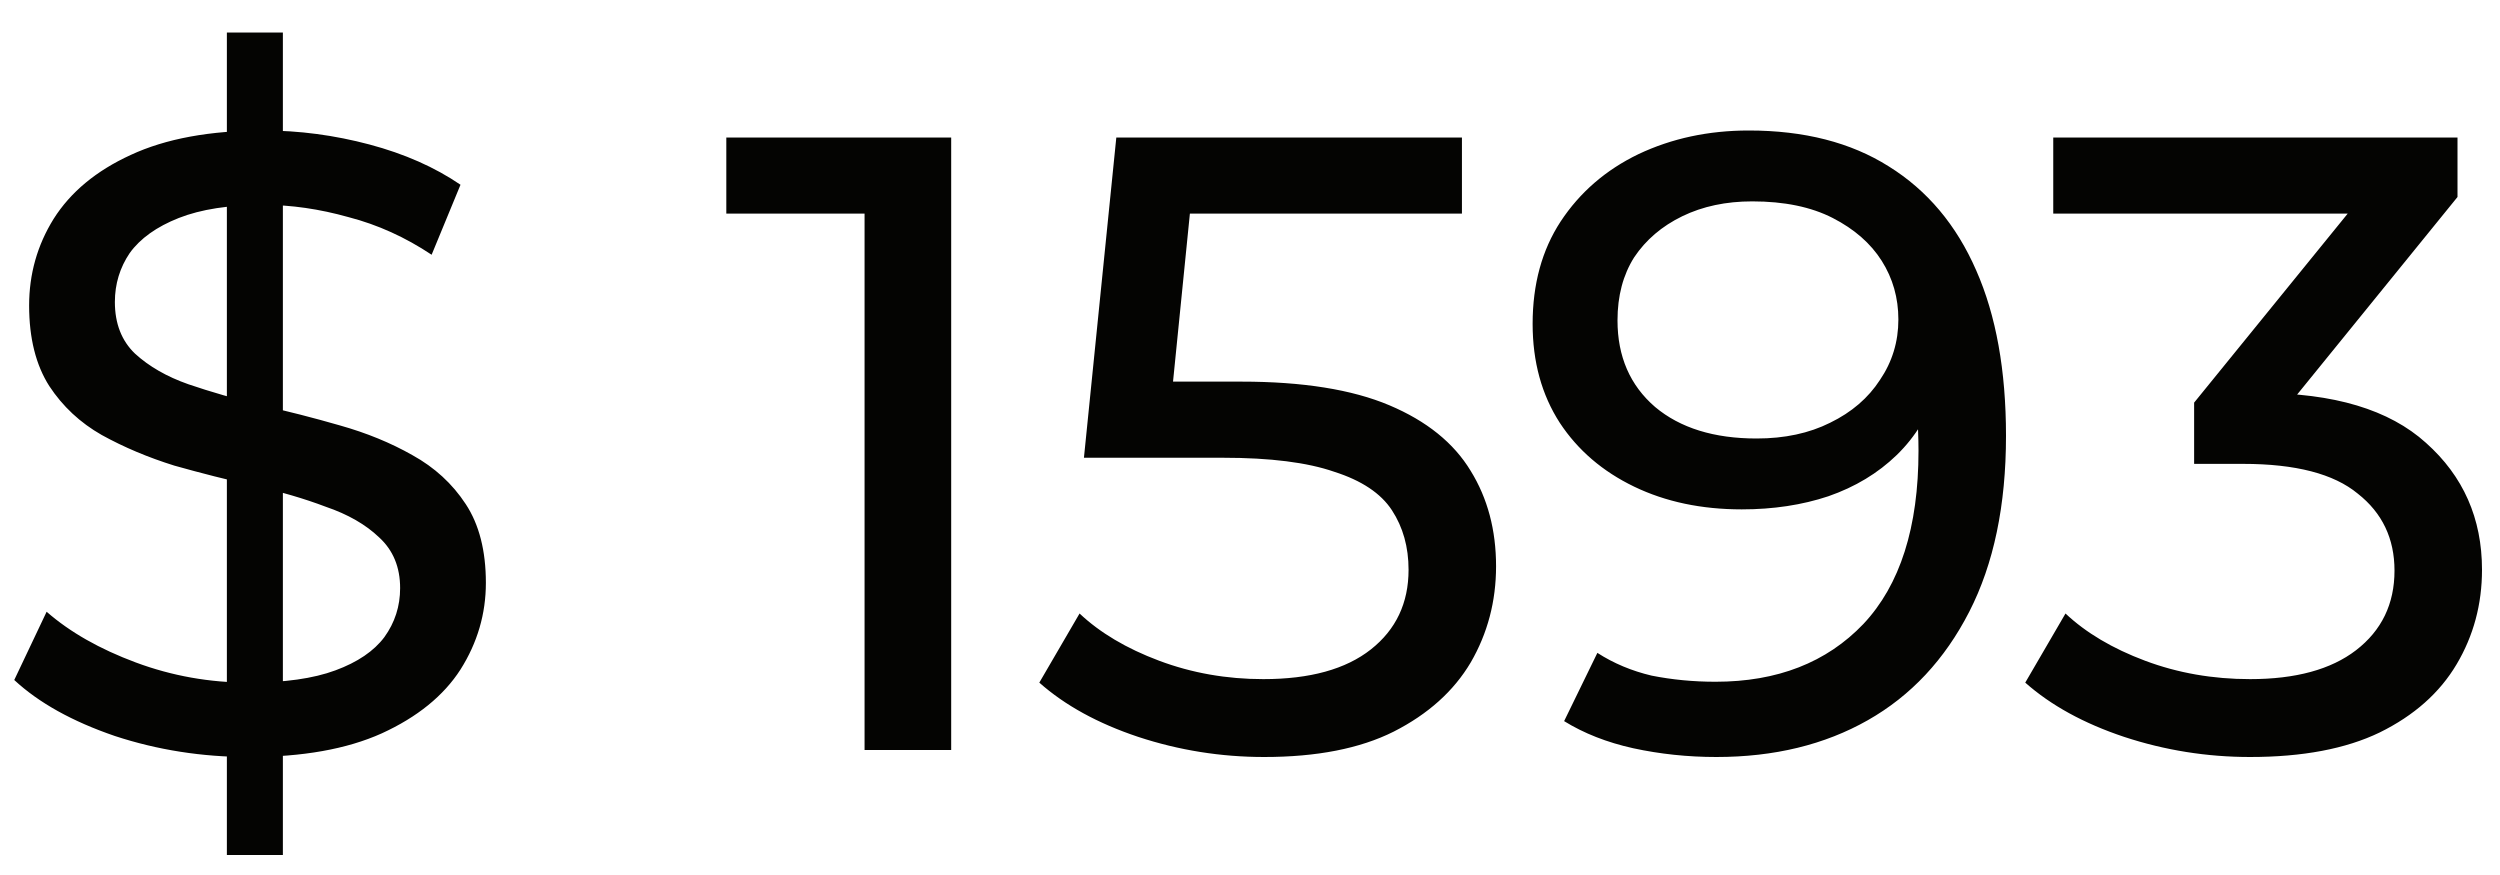 <svg width="40" height="14" viewBox="0 0 40 14" fill="none" xmlns="http://www.w3.org/2000/svg">
<path d="M3.63 13.68V0.52H4.526V13.68H3.63ZM3.98 12.112C3.234 12.112 2.52 12 1.838 11.776C1.157 11.543 0.62 11.244 0.228 10.88L0.746 9.788C1.12 10.115 1.596 10.385 2.174 10.6C2.753 10.815 3.355 10.922 3.98 10.922C4.55 10.922 5.012 10.857 5.366 10.726C5.721 10.595 5.982 10.418 6.15 10.194C6.318 9.961 6.402 9.699 6.402 9.41C6.402 9.074 6.29 8.803 6.066 8.598C5.852 8.393 5.567 8.229 5.212 8.108C4.867 7.977 4.484 7.865 4.064 7.772C3.644 7.679 3.22 7.571 2.79 7.45C2.37 7.319 1.983 7.156 1.628 6.96C1.283 6.764 1.003 6.503 0.788 6.176C0.574 5.84 0.466 5.411 0.466 4.888C0.466 4.384 0.597 3.922 0.858 3.502C1.129 3.073 1.54 2.732 2.09 2.48C2.65 2.219 3.36 2.088 4.218 2.088C4.788 2.088 5.352 2.163 5.912 2.312C6.472 2.461 6.958 2.676 7.368 2.956L6.906 4.076C6.486 3.796 6.043 3.595 5.576 3.474C5.11 3.343 4.657 3.278 4.218 3.278C3.668 3.278 3.215 3.348 2.86 3.488C2.506 3.628 2.244 3.815 2.076 4.048C1.918 4.281 1.838 4.543 1.838 4.832C1.838 5.177 1.946 5.453 2.16 5.658C2.384 5.863 2.669 6.027 3.014 6.148C3.369 6.269 3.756 6.381 4.176 6.484C4.596 6.577 5.016 6.685 5.436 6.806C5.866 6.927 6.253 7.086 6.598 7.282C6.953 7.478 7.238 7.739 7.452 8.066C7.667 8.393 7.774 8.813 7.774 9.326C7.774 9.821 7.639 10.283 7.368 10.712C7.098 11.132 6.678 11.473 6.108 11.734C5.548 11.986 4.839 12.112 3.98 12.112ZM13.833 12V2.76L14.435 3.418H11.621V2.2H15.219V12H13.833ZM20.227 12.112C19.536 12.112 18.864 12.005 18.211 11.79C17.567 11.575 17.04 11.286 16.629 10.922L17.273 9.816C17.6 10.124 18.024 10.376 18.547 10.572C19.07 10.768 19.625 10.866 20.213 10.866C20.96 10.866 21.534 10.707 21.935 10.39C22.336 10.073 22.537 9.648 22.537 9.116C22.537 8.752 22.448 8.435 22.271 8.164C22.094 7.893 21.786 7.688 21.347 7.548C20.918 7.399 20.325 7.324 19.569 7.324H17.343L17.861 2.2H23.391V3.418H18.379L19.107 2.732L18.701 6.778L17.973 6.106H19.863C20.843 6.106 21.632 6.232 22.229 6.484C22.826 6.736 23.26 7.086 23.531 7.534C23.802 7.973 23.937 8.481 23.937 9.06C23.937 9.62 23.802 10.133 23.531 10.6C23.26 11.057 22.85 11.426 22.299 11.706C21.758 11.977 21.067 12.112 20.227 12.112ZM27.98 2.088C28.867 2.088 29.613 2.279 30.22 2.662C30.836 3.045 31.303 3.6 31.62 4.328C31.937 5.047 32.096 5.929 32.096 6.974C32.096 8.085 31.9 9.023 31.508 9.788C31.116 10.553 30.575 11.132 29.884 11.524C29.193 11.916 28.386 12.112 27.462 12.112C27.005 12.112 26.561 12.065 26.132 11.972C25.712 11.879 25.343 11.734 25.026 11.538L25.558 10.446C25.819 10.614 26.109 10.735 26.426 10.81C26.753 10.875 27.093 10.908 27.448 10.908C28.437 10.908 29.226 10.6 29.814 9.984C30.402 9.359 30.696 8.435 30.696 7.212C30.696 7.016 30.687 6.783 30.668 6.512C30.649 6.241 30.607 5.975 30.542 5.714L31.004 6.19C30.873 6.619 30.654 6.983 30.346 7.282C30.047 7.571 29.683 7.791 29.254 7.94C28.834 8.08 28.372 8.15 27.868 8.15C27.224 8.15 26.65 8.029 26.146 7.786C25.642 7.543 25.245 7.203 24.956 6.764C24.667 6.316 24.522 5.789 24.522 5.182C24.522 4.547 24.671 4.001 24.97 3.544C25.278 3.077 25.693 2.718 26.216 2.466C26.748 2.214 27.336 2.088 27.98 2.088ZM28.036 3.222C27.616 3.222 27.243 3.301 26.916 3.46C26.589 3.619 26.333 3.838 26.146 4.118C25.969 4.398 25.88 4.734 25.88 5.126C25.88 5.705 26.081 6.167 26.482 6.512C26.883 6.848 27.425 7.016 28.106 7.016C28.554 7.016 28.946 6.932 29.282 6.764C29.627 6.596 29.893 6.367 30.08 6.078C30.276 5.789 30.374 5.467 30.374 5.112C30.374 4.767 30.285 4.454 30.108 4.174C29.931 3.894 29.669 3.665 29.324 3.488C28.979 3.311 28.549 3.222 28.036 3.222ZM36.002 12.112C35.311 12.112 34.639 12.005 33.986 11.79C33.342 11.575 32.815 11.286 32.404 10.922L33.048 9.816C33.375 10.124 33.799 10.376 34.322 10.572C34.845 10.768 35.405 10.866 36.002 10.866C36.73 10.866 37.295 10.712 37.696 10.404C38.107 10.087 38.312 9.662 38.312 9.13C38.312 8.617 38.116 8.206 37.724 7.898C37.341 7.581 36.73 7.422 35.89 7.422H35.106V6.442L38.018 2.858L38.214 3.418H32.852V2.2H39.32V3.152L36.422 6.722L35.694 6.288H36.156C37.341 6.288 38.228 6.554 38.816 7.086C39.413 7.618 39.712 8.295 39.712 9.116C39.712 9.667 39.577 10.171 39.306 10.628C39.035 11.085 38.625 11.449 38.074 11.72C37.533 11.981 36.842 12.112 36.002 12.112Z" fill="#040402"/>
</svg>
